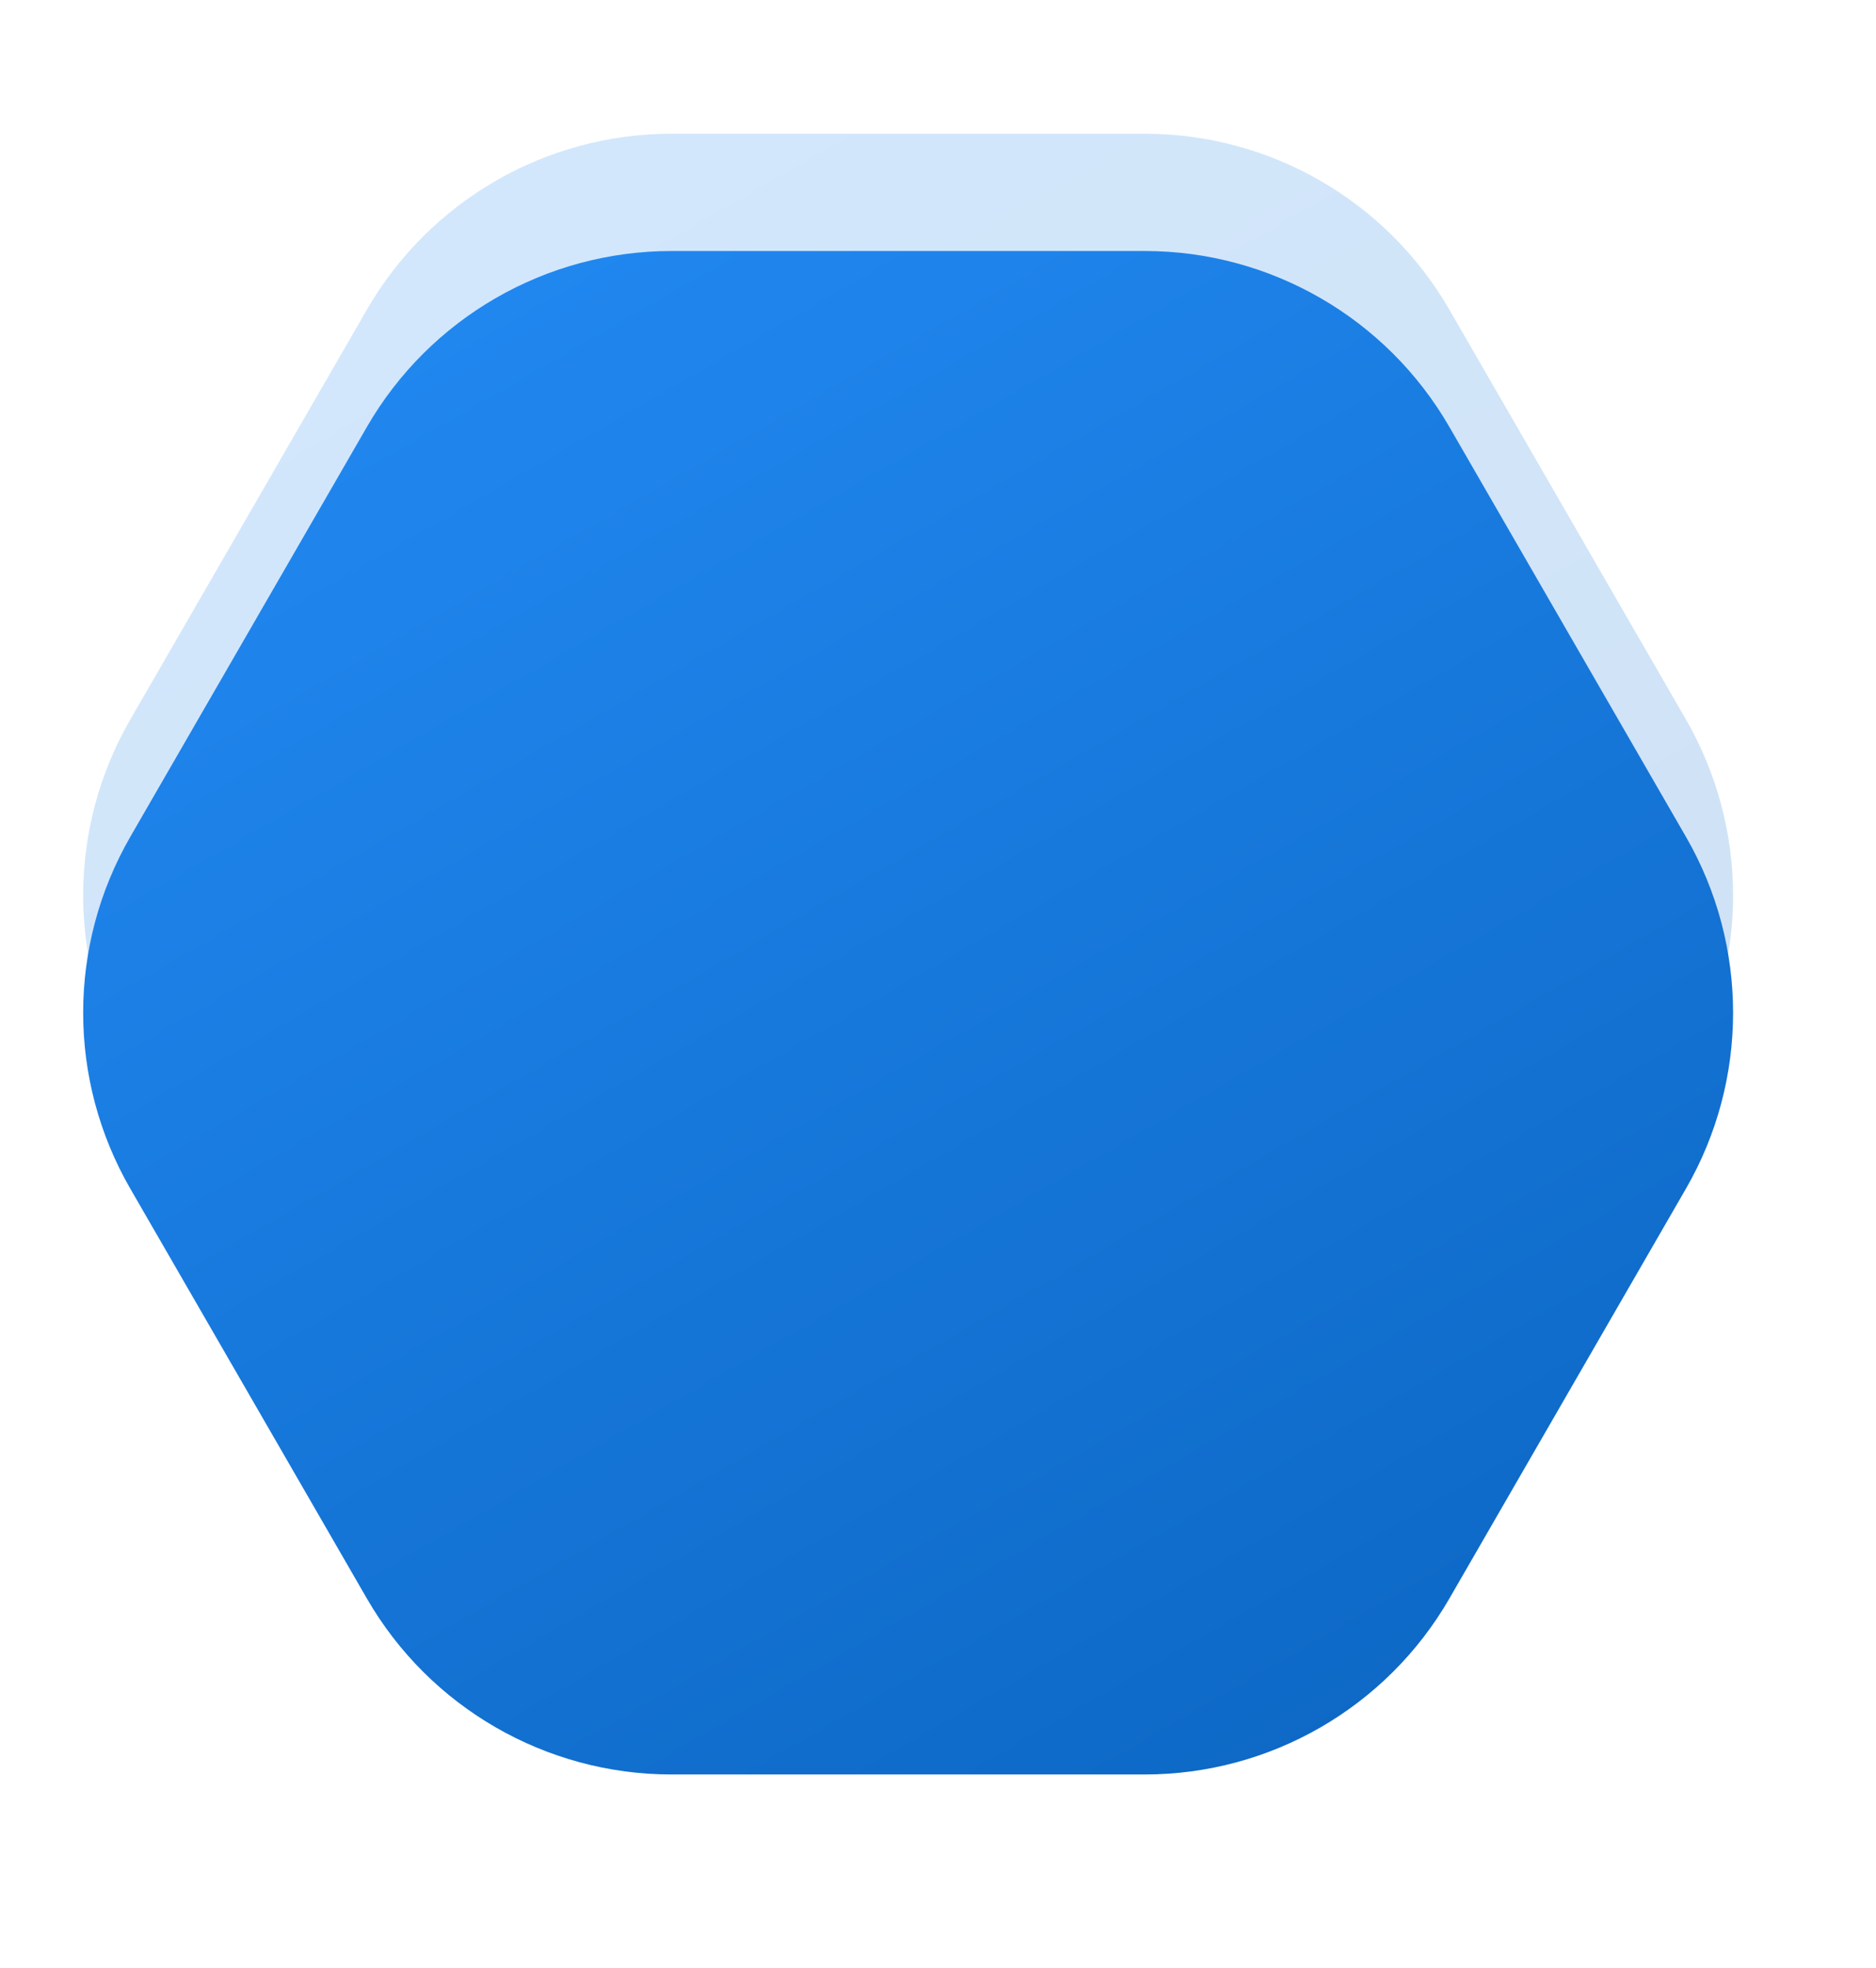 <svg width="205" height="215" viewBox="25 30 160 160" fill="none" xmlns="http://www.w3.org/2000/svg">
<path d="M56.292 52.5C61.651 43.218 71.555 37.5 82.273 37.5L122.632 37.5C133.35 37.5 143.254 43.218 148.613 52.5L168.792 87.452C174.151 96.734 174.151 108.17 168.792 117.452L148.613 152.404C143.254 161.686 133.35 167.404 122.632 167.404L82.273 167.404C71.555 167.404 61.651 161.686 56.292 152.404L36.112 117.452C30.753 108.17 30.753 96.734 36.112 87.452L56.292 52.5Z" fill="url(#paint0_linear_2529_18618)" fill-opacity="0.2"/>
<path d="M56.292 62.5C61.651 53.218 71.555 47.5 82.273 47.5L122.632 47.5C133.35 47.5 143.254 53.218 148.613 62.5L168.792 97.452C174.151 106.734 174.151 118.17 168.792 127.452L148.613 162.404C143.254 171.686 133.35 177.404 122.632 177.404L82.273 177.404C71.555 177.404 61.651 171.686 56.292 162.404L36.112 127.452C30.753 118.17 30.753 106.734 36.112 97.452L56.292 62.5Z" fill="url(#paint1_linear_2529_18618)"/>
<defs>
<linearGradient id="paint0_linear_2529_18618" x1="64.952" y1="37.5" x2="139.952" y2="167.404" gradientUnits="userSpaceOnUse">
<stop stop-color="#2188F1"/>
<stop offset="1" stop-color="#0D68C5"/>
</linearGradient>
<linearGradient id="paint1_linear_2529_18618" x1="64.952" y1="47.5" x2="139.952" y2="177.404" gradientUnits="userSpaceOnUse">
<stop stop-color="#2188F1"/>
<stop offset="1" stop-color="#0D68C5"/>
</linearGradient>
</defs>
</svg>
